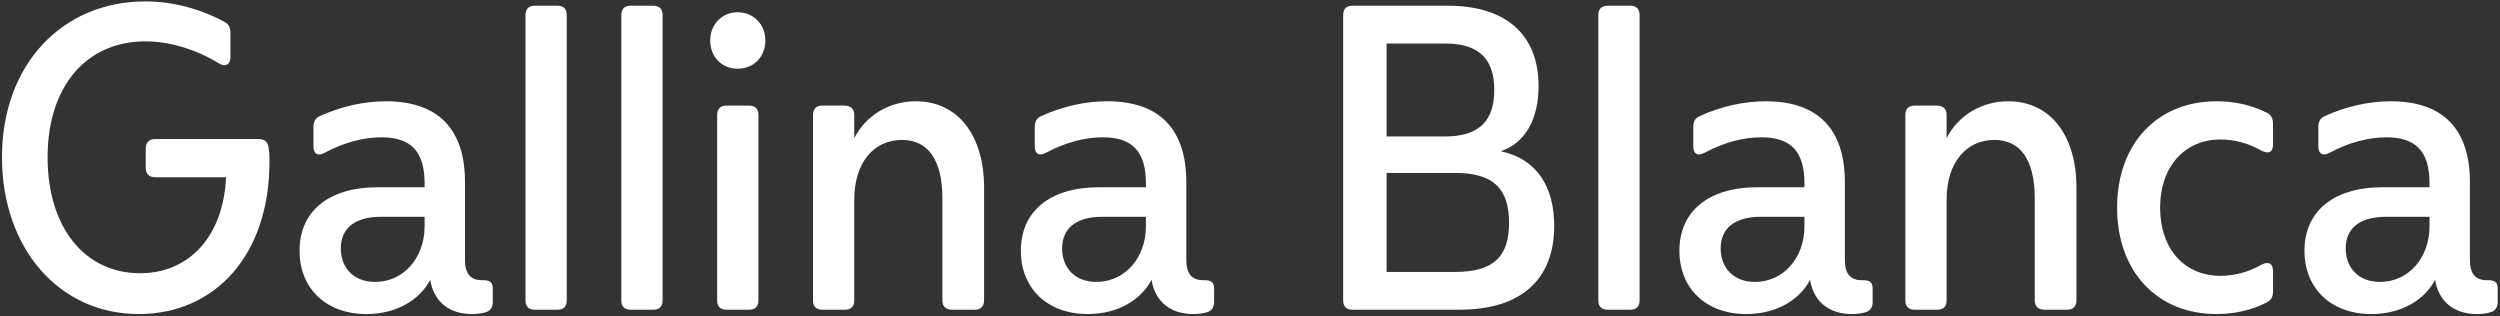 <svg width="783" height="99" viewBox="0 0 783 99" fill="none" xmlns="http://www.w3.org/2000/svg">
<rect x="0" y="0" width="783" height="99" fill="#333333" stroke="none"/>
<path d="M43.463 98.36C67.263 98.36 84.399 80 84.399 50.624C84.399 49.264 84.399 47.904 84.127 46.408C83.991 44.504 82.903 43.552 81.135 43.552H48.631C46.727 43.552 45.639 44.64 45.639 46.544V52.528C45.639 54.432 46.727 55.52 48.631 55.52H70.799C69.983 74.016 59.239 85.576 43.871 85.576C26.599 85.576 14.903 71.296 14.903 49.264C14.903 26.96 27.143 12.952 45.503 12.952C53.255 12.952 61.551 15.536 68.623 19.888C70.663 21.112 72.159 20.16 72.159 17.984V10.232C72.159 8.6 71.615 7.512 70.255 6.832C62.503 2.616 53.799 0.44 45.503 0.44C19.663 0.44 0.623 20.024 0.623 49.264C0.623 77.688 18.439 98.36 43.463 98.36ZM114.763 98.36C124.283 98.36 131.491 93.872 134.755 87.616L134.891 88.432C136.251 94.824 141.011 98.36 147.811 98.36C149.171 98.36 150.667 98.224 152.027 97.816C153.659 97.408 154.339 96.184 154.339 94.552V90.336C154.339 88.296 153.251 87.752 151.347 87.752H150.803C147.539 87.752 145.635 85.848 145.635 81.496V57.016C145.635 40.424 137.203 31.72 120.883 31.72C114.219 31.72 107.147 33.216 100.211 36.344C98.715 37.024 98.171 38.112 98.171 39.744V45.864C98.171 48.176 99.531 48.992 101.571 47.904C107.963 44.504 113.947 43.008 119.523 43.008C128.635 43.008 132.987 47.36 132.987 57.424V58.648H118.299C102.659 58.648 93.819 66.4 93.819 78.504C93.819 90.472 102.251 98.36 114.763 98.36ZM106.739 77.824C106.739 71.84 110.683 67.896 119.387 67.896H132.987V70.888C132.987 80.68 126.459 88.296 117.483 88.296C110.683 88.296 106.739 83.808 106.739 77.824ZM167.44 97H174.648C176.552 97 177.504 95.912 177.504 94.144V4.656C177.504 2.888 176.552 1.8 174.648 1.8H167.44C165.536 1.8 164.584 2.888 164.584 4.656V94.144C164.584 95.912 165.536 97 167.44 97ZM197.455 97H204.663C206.567 97 207.519 95.912 207.519 94.144V4.656C207.519 2.888 206.567 1.8 204.663 1.8H197.455C195.551 1.8 194.599 2.888 194.599 4.656V94.144C194.599 95.912 195.551 97 197.455 97ZM227.471 97H234.679C236.583 97 237.535 95.912 237.535 94.144V36.072C237.535 34.168 236.583 33.08 234.679 33.08H227.471C225.567 33.08 224.615 34.168 224.615 36.072V94.144C224.615 95.912 225.567 97 227.471 97ZM222.439 12.68C222.439 17.848 226.111 21.52 231.007 21.52C236.039 21.52 239.711 17.848 239.711 12.68C239.711 7.648 236.039 3.84 231.007 3.84C226.111 3.84 222.439 7.648 222.439 12.68ZM257.487 97H264.695C266.599 97 267.551 95.912 267.551 94.144V62.592C267.551 50.76 273.807 43.824 282.511 43.824C290.671 43.824 295.159 50.08 295.159 62.184V94.144C295.159 95.912 296.247 97 298.151 97H305.359C307.127 97 308.215 95.912 308.215 94.144V58.784C308.215 42.056 299.783 31.72 286.863 31.72C278.567 31.72 271.223 36.072 267.551 43.28V35.936C267.551 34.168 266.463 33.08 264.559 33.08H257.487C255.583 33.08 254.631 34.168 254.631 36.072V94.144C254.631 95.912 255.583 97 257.487 97ZM340.677 98.36C350.197 98.36 357.405 93.872 360.669 87.616L360.805 88.432C362.165 94.824 366.925 98.36 373.725 98.36C375.085 98.36 376.581 98.224 377.941 97.816C379.573 97.408 380.253 96.184 380.253 94.552V90.336C380.253 88.296 379.165 87.752 377.261 87.752H376.717C373.453 87.752 371.549 85.848 371.549 81.496V57.016C371.549 40.424 363.117 31.72 346.797 31.72C340.133 31.72 333.061 33.216 326.125 36.344C324.629 37.024 324.085 38.112 324.085 39.744V45.864C324.085 48.176 325.445 48.992 327.485 47.904C333.877 44.504 339.861 43.008 345.437 43.008C354.549 43.008 358.901 47.36 358.901 57.424V58.648H344.213C328.573 58.648 319.733 66.4 319.733 78.504C319.733 90.472 328.165 98.36 340.677 98.36ZM332.653 77.824C332.653 71.84 336.597 67.896 345.301 67.896H358.901V70.888C358.901 80.68 352.373 88.296 343.397 88.296C336.597 88.296 332.653 83.808 332.653 77.824ZM423.537 97H457.129C476.169 97 486.777 87.752 486.777 70.752C486.777 58.648 481.473 49.808 470.049 47.36C477.801 44.776 481.881 37.16 481.881 26.96C481.881 10.776 471.545 1.8 453.593 1.8H423.537C421.633 1.8 420.681 2.888 420.681 4.656V94.144C420.681 95.912 421.633 97 423.537 97ZM434.281 85.168V54.16H455.769C467.873 54.16 472.633 59.192 472.633 69.8C472.633 80.272 467.873 85.168 455.769 85.168H434.281ZM434.281 42.736V13.632H452.641C463.249 13.632 468.009 18.528 468.009 28.184C468.009 37.84 463.249 42.736 452.641 42.736H434.281ZM503.455 97H510.663C512.567 97 513.519 95.912 513.519 94.144V4.656C513.519 2.888 512.567 1.8 510.663 1.8H503.455C501.551 1.8 500.599 2.888 500.599 4.656V94.144C500.599 95.912 501.551 97 503.455 97ZM546.935 98.36C556.455 98.36 563.663 93.872 566.927 87.616L567.063 88.432C568.423 94.824 573.183 98.36 579.983 98.36C581.343 98.36 582.839 98.224 584.199 97.816C585.831 97.408 586.511 96.184 586.511 94.552V90.336C586.511 88.296 585.423 87.752 583.519 87.752H582.975C579.711 87.752 577.807 85.848 577.807 81.496V57.016C577.807 40.424 569.375 31.72 553.055 31.72C546.391 31.72 539.319 33.216 532.383 36.344C530.887 37.024 530.343 38.112 530.343 39.744V45.864C530.343 48.176 531.703 48.992 533.743 47.904C540.135 44.504 546.119 43.008 551.695 43.008C560.807 43.008 565.159 47.36 565.159 57.424V58.648H550.471C534.831 58.648 525.991 66.4 525.991 78.504C525.991 90.472 534.423 98.36 546.935 98.36ZM538.911 77.824C538.911 71.84 542.855 67.896 551.559 67.896H565.159V70.888C565.159 80.68 558.631 88.296 549.655 88.296C542.855 88.296 538.911 83.808 538.911 77.824ZM599.612 97H606.82C608.724 97 609.676 95.912 609.676 94.144V62.592C609.676 50.76 615.932 43.824 624.636 43.824C632.796 43.824 637.284 50.08 637.284 62.184V94.144C637.284 95.912 638.372 97 640.276 97H647.484C649.252 97 650.34 95.912 650.34 94.144V58.784C650.34 42.056 641.908 31.72 628.988 31.72C620.692 31.72 613.348 36.072 609.676 43.28V35.936C609.676 34.168 608.588 33.08 606.684 33.08H599.612C597.708 33.08 596.756 34.168 596.756 36.072V94.144C596.756 95.912 597.708 97 599.612 97ZM694.226 98.36C699.53 98.36 704.97 97.272 709.73 94.824C711.226 94.144 711.906 93.056 711.906 91.424V84.896C711.906 82.584 710.546 81.768 708.37 82.856C704.154 85.304 699.666 86.392 695.45 86.392C684.298 86.392 676.546 78.096 676.546 65.04C676.546 52.12 684.298 43.688 695.45 43.688C699.666 43.688 704.154 44.776 708.37 47.224C710.546 48.312 711.906 47.632 711.906 45.32V38.792C711.906 37.16 711.362 35.936 709.866 35.256C704.97 32.808 699.666 31.72 694.226 31.72C675.73 31.72 663.082 44.912 663.082 65.04C663.082 85.168 675.73 98.36 694.226 98.36ZM742.701 98.36C752.221 98.36 759.429 93.872 762.693 87.616L762.829 88.432C764.189 94.824 768.949 98.36 775.749 98.36C777.109 98.36 778.605 98.224 779.965 97.816C781.597 97.408 782.277 96.184 782.277 94.552V90.336C782.277 88.296 781.189 87.752 779.285 87.752H778.741C775.477 87.752 773.573 85.848 773.573 81.496V57.016C773.573 40.424 765.141 31.72 748.821 31.72C742.157 31.72 735.085 33.216 728.149 36.344C726.653 37.024 726.109 38.112 726.109 39.744V45.864C726.109 48.176 727.469 48.992 729.509 47.904C735.901 44.504 741.885 43.008 747.461 43.008C756.573 43.008 760.925 47.36 760.925 57.424V58.648H746.237C730.597 58.648 721.757 66.4 721.757 78.504C721.757 90.472 730.189 98.36 742.701 98.36ZM734.677 77.824C734.677 71.84 738.621 67.896 747.325 67.896H760.925V70.888C760.925 80.68 754.397 88.296 745.421 88.296C738.621 88.296 734.677 83.808 734.677 77.824Z" fill="white"/>
</svg>
